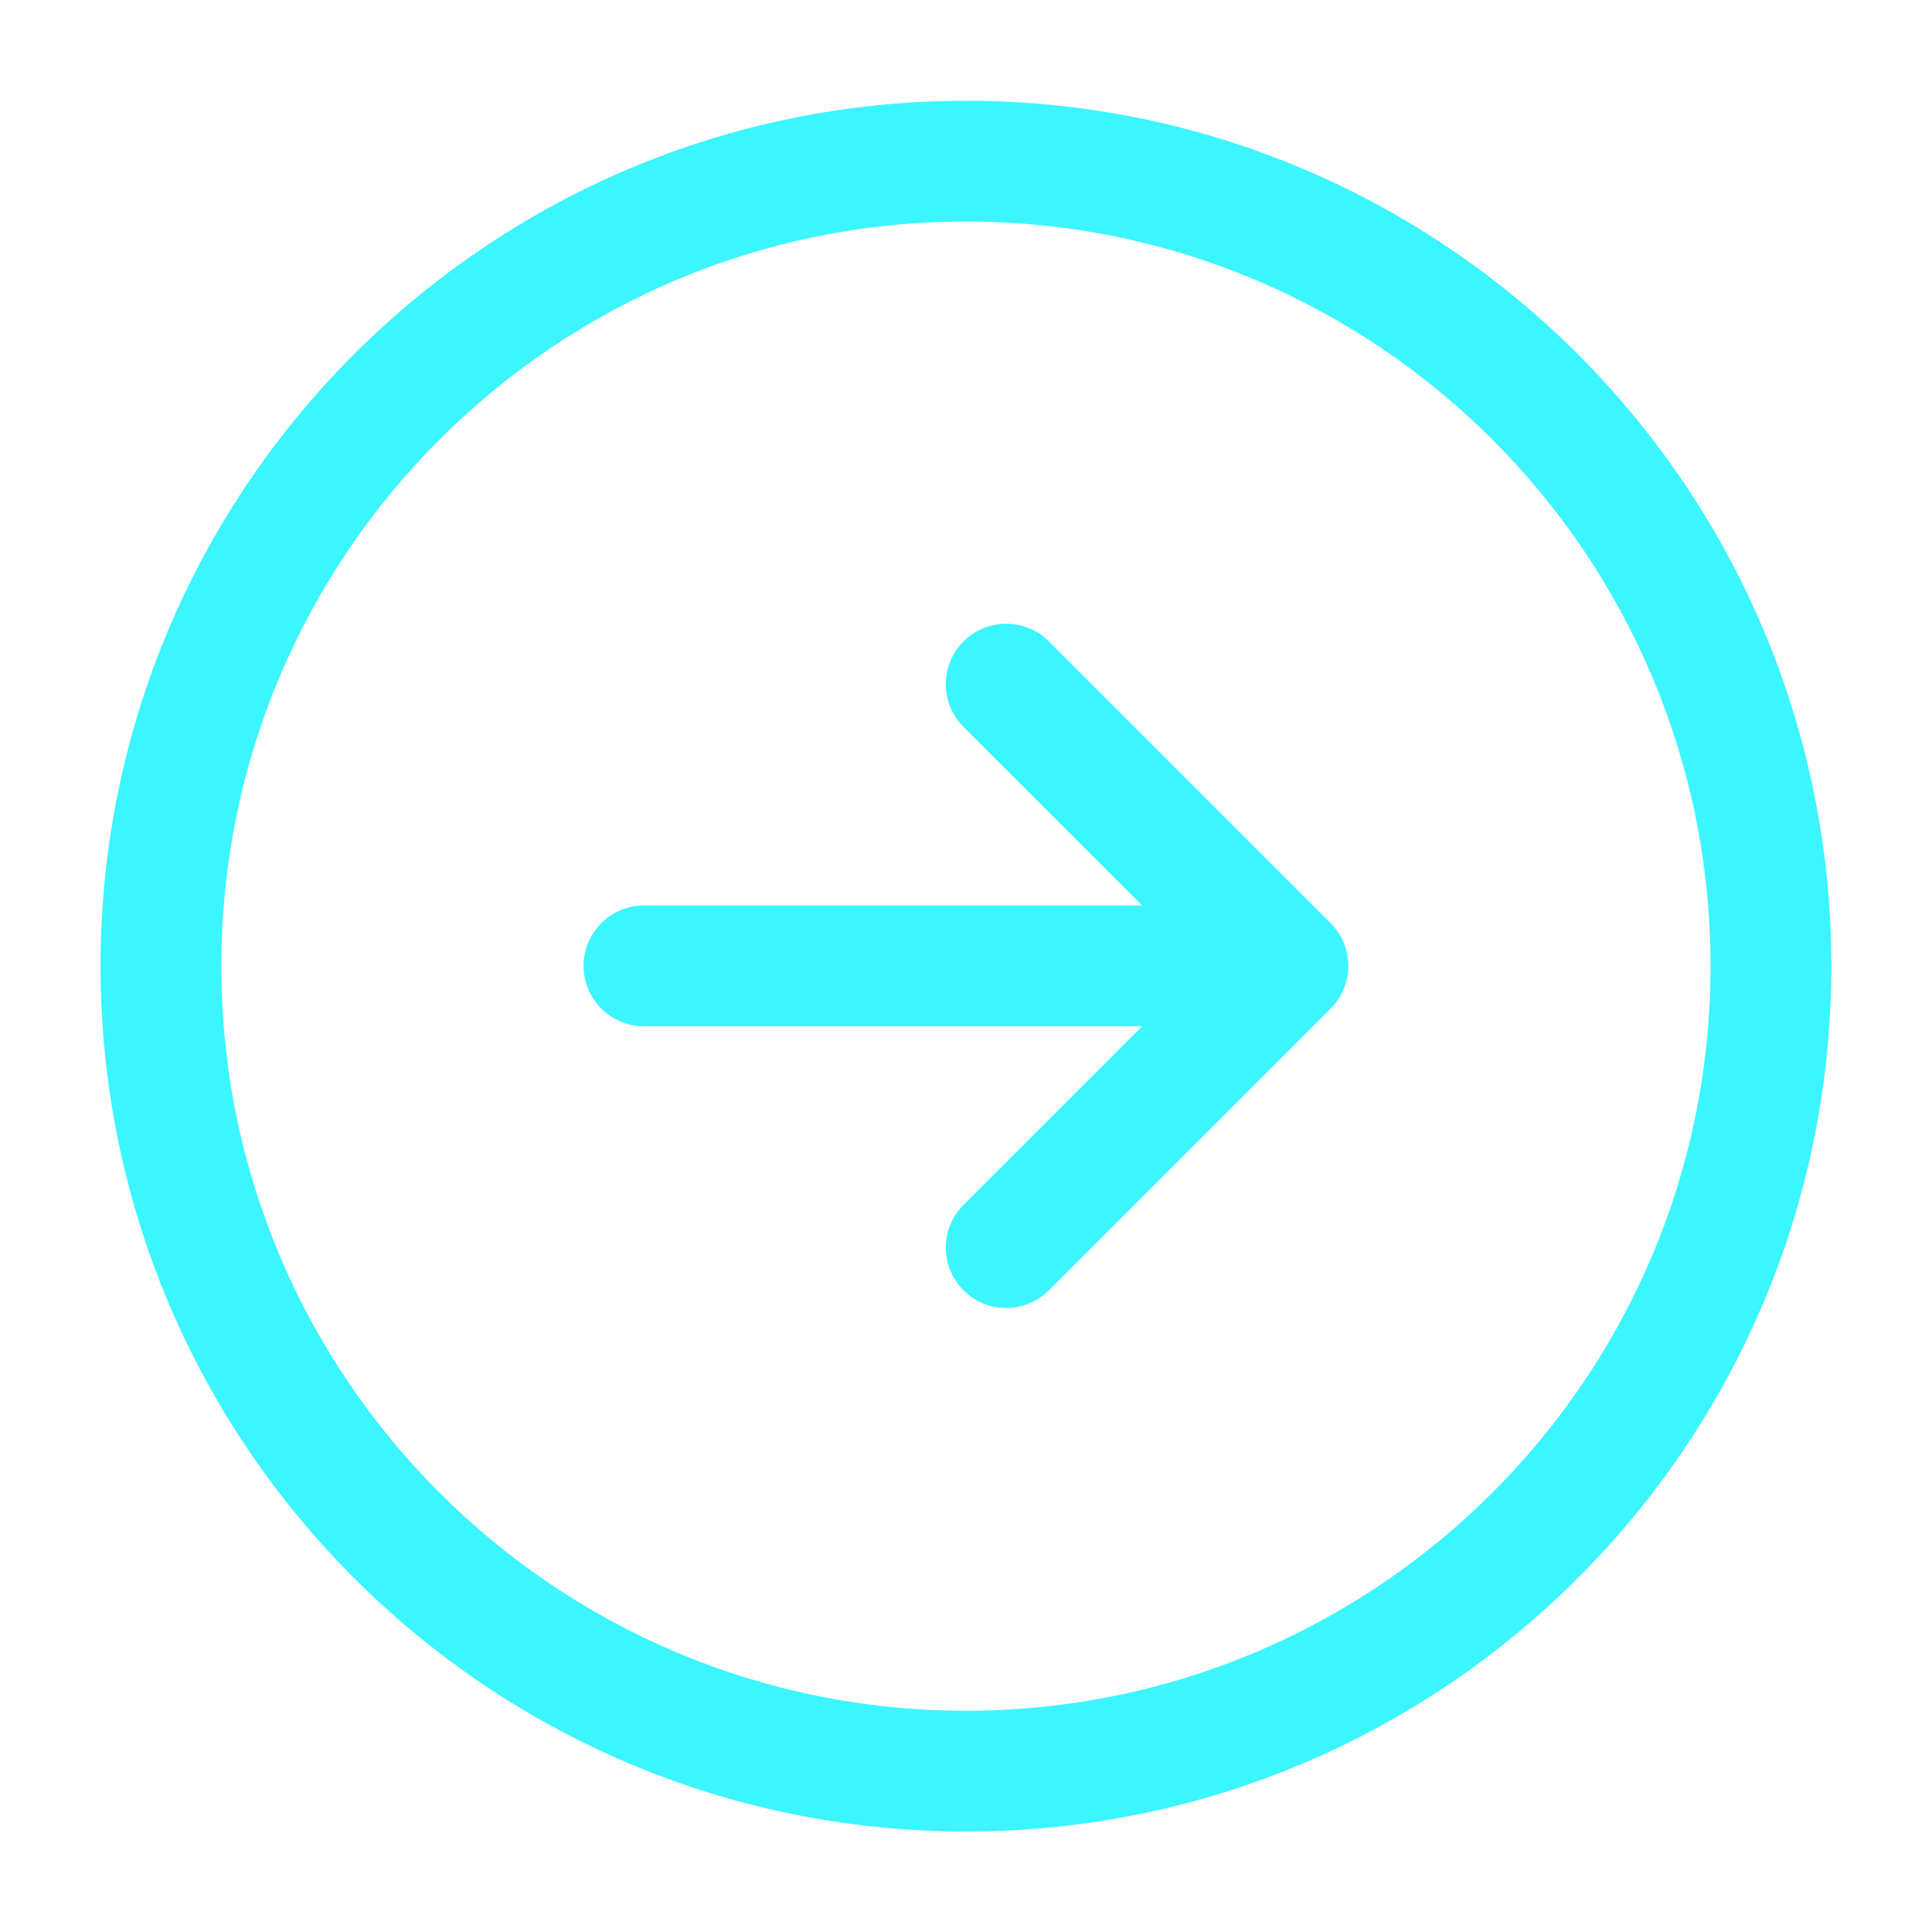 <svg width="40" height="40" viewBox="0 0 40 40" fill="none" xmlns="http://www.w3.org/2000/svg">
<path d="M35.415 20.003C35.415 11.488 28.513 4.586 19.999 4.586C11.484 4.586 4.582 11.488 4.582 20.003C4.582 28.517 11.484 35.419 19.999 35.419C28.513 35.419 35.415 28.517 35.415 20.003ZM37.915 20.003C37.915 29.898 29.894 37.919 19.999 37.919C10.104 37.919 2.082 29.898 2.082 20.003C2.082 10.107 10.104 2.086 19.999 2.086C29.894 2.086 37.915 10.107 37.915 20.003Z" fill="#3BF5FF"/>
<path d="M19.948 13.28C20.436 12.792 21.228 12.792 21.716 13.28L27.549 19.113C27.784 19.348 27.915 19.666 27.915 19.997C27.915 20.329 27.784 20.647 27.549 20.881L21.716 26.714C21.228 27.202 20.436 27.203 19.948 26.714C19.46 26.226 19.46 25.435 19.948 24.947L23.648 21.247H13.332C12.642 21.247 12.082 20.688 12.082 19.997C12.082 19.307 12.642 18.747 13.332 18.747H23.648L19.948 15.048C19.46 14.56 19.46 13.768 19.948 13.28Z" fill="#3BF5FF"/>
</svg>
